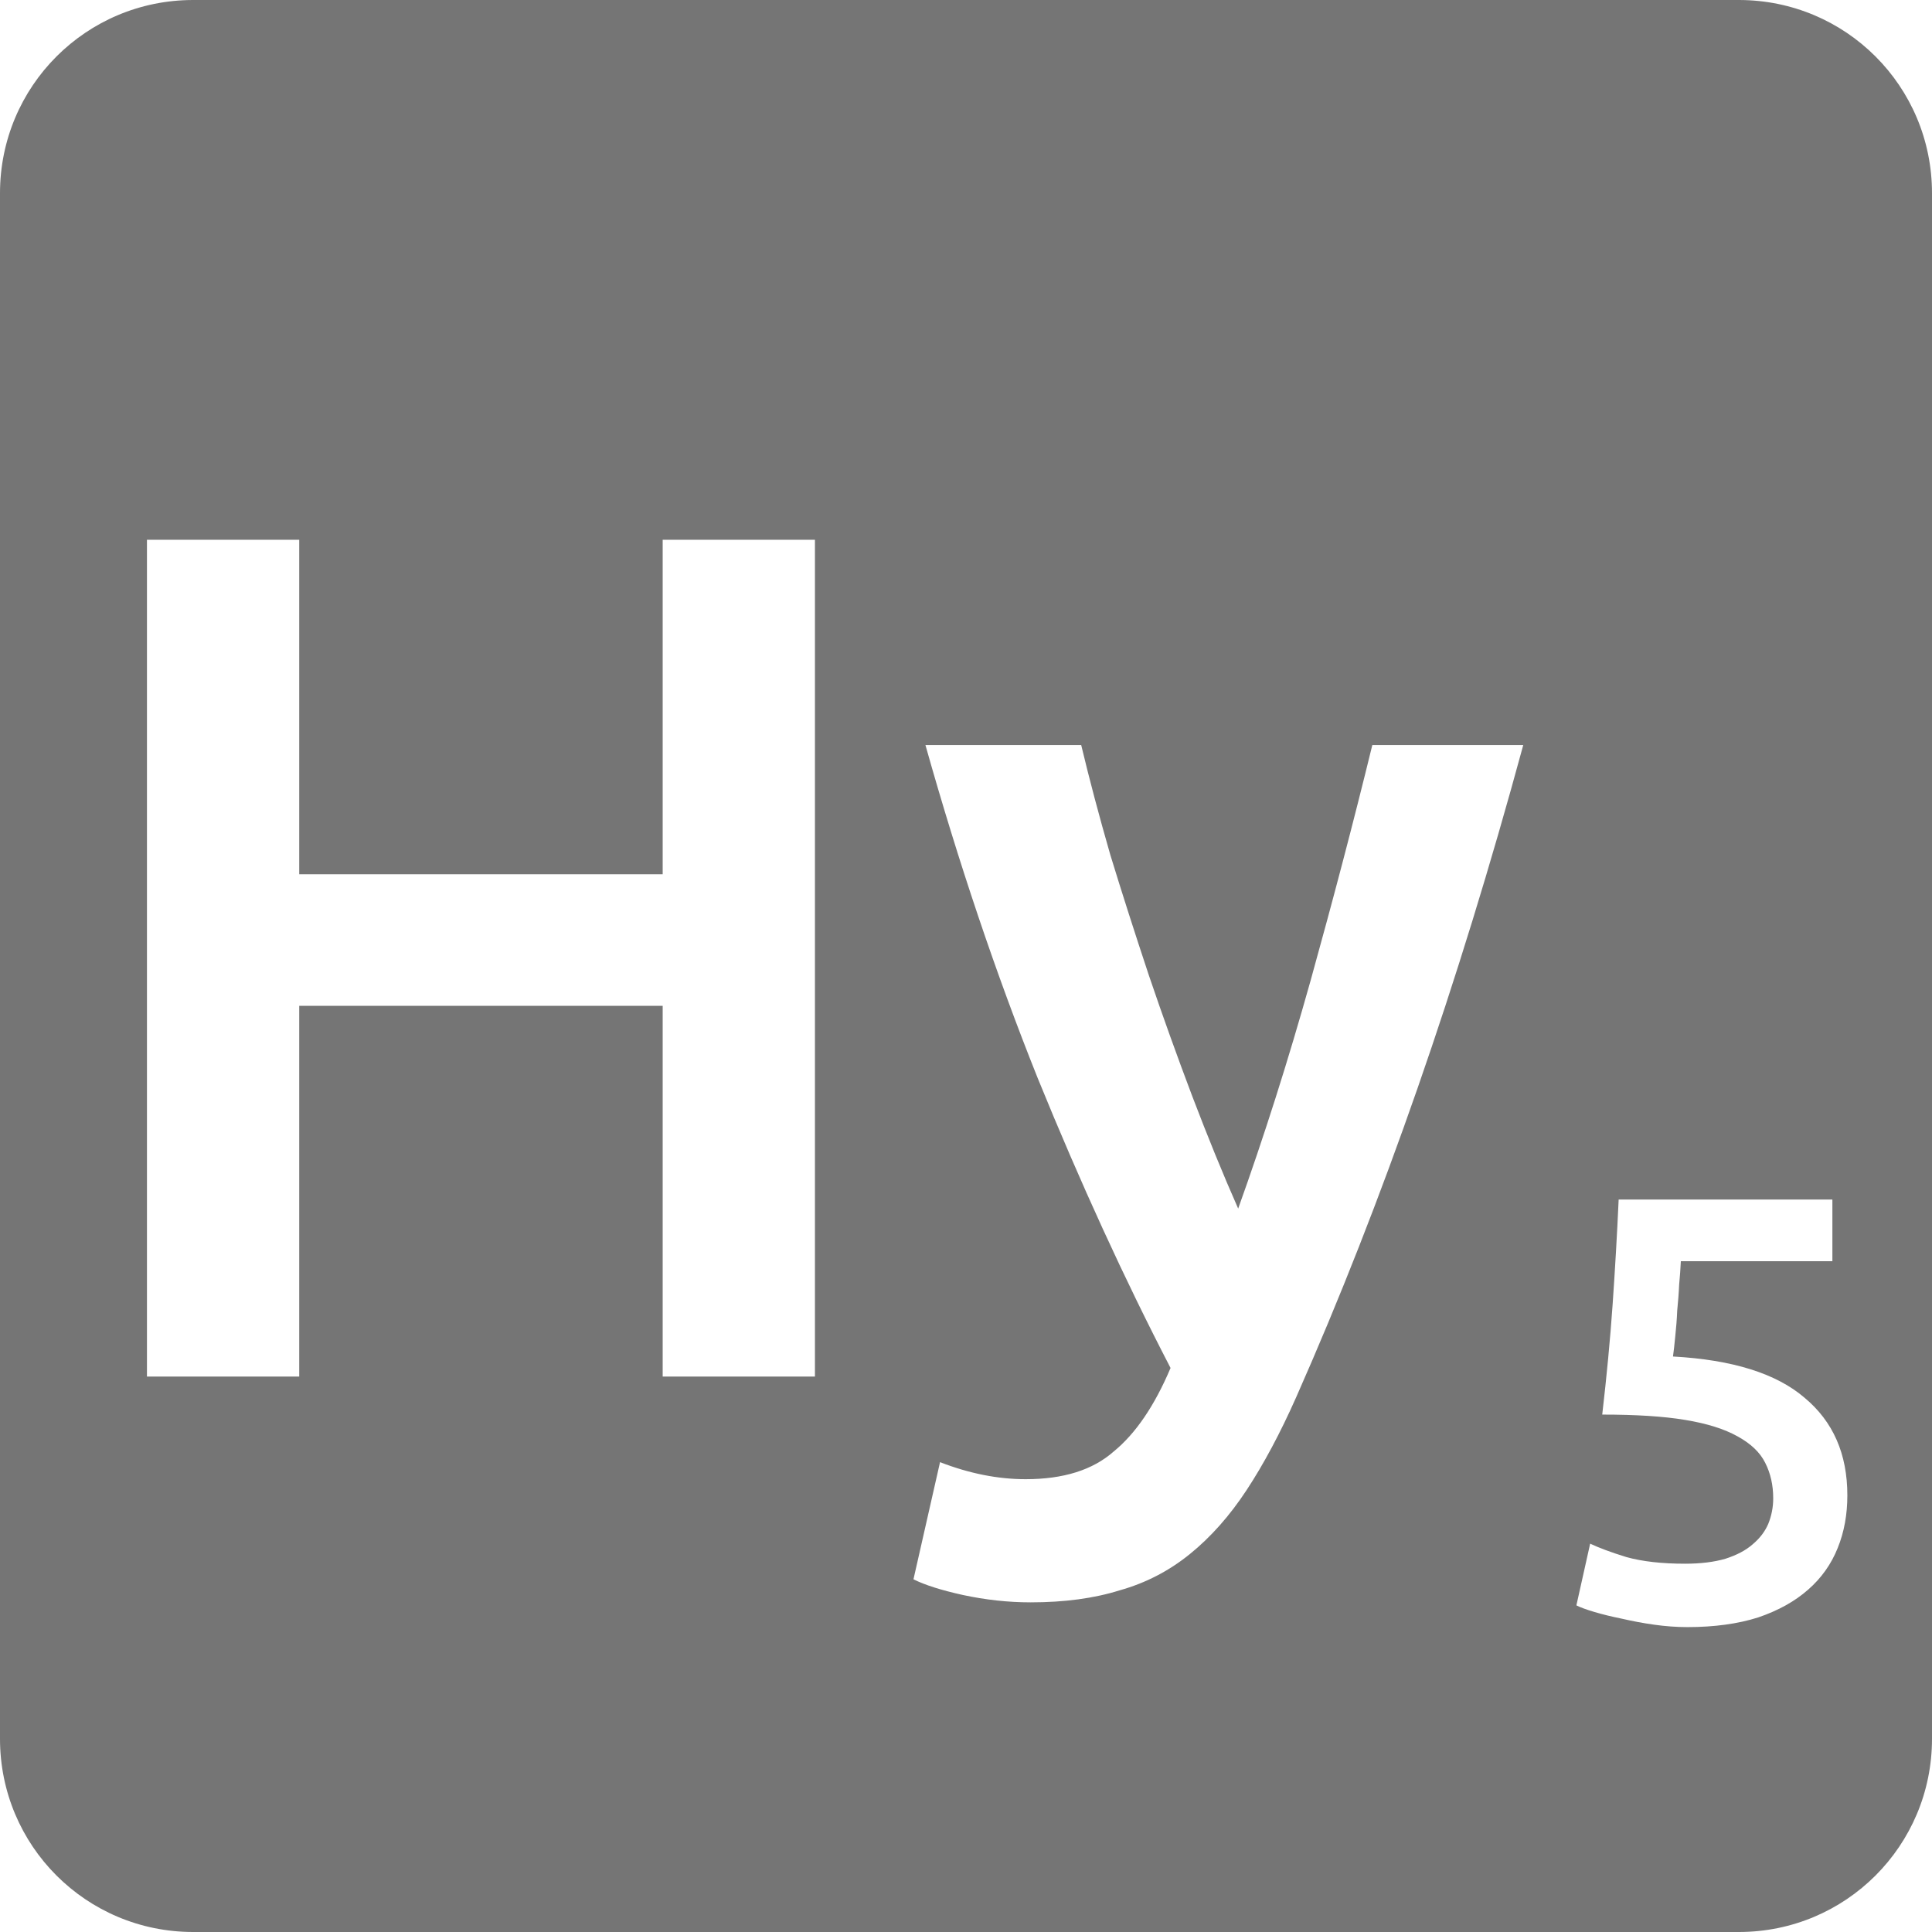 <svg viewBox="0 0 16 16" xmlns="http://www.w3.org/2000/svg">
 <path d="m 1.6 0 c -0.886 0 -1.6 0.714 -1.6 1.6 l 0 12.8 c 0 0.886 0.714 1.6 1.6 1.6 l 12.8 0 c 0.886 0 1.6 -0.714 1.6 -1.6 l 0 -12.8 c 0 -0.886 -0.714 -1.6 -1.6 -1.6 l -12.8 0 z m -0.383 4.47 1.261 0 0 2.77 3.01 0 0 -2.77 1.261 0 0 6.93 -1.261 0 0 -3.07 -3.01 0 0 3.07 -1.261 0 0 -6.93 z m 6.448 1.7 1.289 0 c 0.067 0.28 0.147 0.583 0.241 0.909 0.1 0.327 0.207 0.66 0.32 1 0.113 0.333 0.233 0.667 0.359 1 0.127 0.333 0.253 0.643 0.38 0.93 0.213 -0.593 0.413 -1.222 0.6 -1.889 0.187 -0.673 0.358 -1.323 0.511 -1.95 l 1.25 0 c -0.54 1.987 -1.166 3.787 -1.88 5.4 -0.133 0.3 -0.271 0.557 -0.411 0.77 -0.14 0.213 -0.297 0.39 -0.47 0.53 -0.173 0.14 -0.366 0.24 -0.58 0.3 -0.213 0.067 -0.459 0.1 -0.739 0.1 -0.187 0 -0.374 -0.021 -0.561 -0.061 -0.18 -0.04 -0.316 -0.083 -0.409 -0.13 l 0.22 -0.97 c 0.24 0.093 0.476 0.141 0.709 0.141 0.313 0 0.556 -0.076 0.73 -0.23 0.18 -0.147 0.337 -0.377 0.47 -0.691 -0.38 -0.733 -0.747 -1.533 -1.1 -2.4 c -0.347 -0.867 -0.656 -1.786 -0.93 -2.759 z m 5.741 3.764 1.769 0 0 0.511 -1.255 0 c -0.003 0.057 -0.007 0.122 -0.014 0.195 -0.003 0.07 -0.009 0.141 -0.016 0.214 -0.003 0.073 -0.009 0.144 -0.016 0.211 -0.007 0.067 -0.012 0.122 -0.019 0.169 0.493 0.027 0.856 0.141 1.089 0.341 0.237 0.197 0.355 0.466 0.355 0.809 0 0.157 -0.026 0.303 -0.08 0.436 -0.053 0.133 -0.135 0.249 -0.245 0.345 -0.11 0.097 -0.247 0.173 -0.414 0.23 -0.167 0.053 -0.363 0.08 -0.586 0.08 -0.09 0 -0.182 -0.007 -0.275 -0.02 -0.093 -0.013 -0.182 -0.03 -0.269 -0.05 -0.083 -0.017 -0.158 -0.035 -0.225 -0.055 -0.067 -0.02 -0.117 -0.038 -0.15 -0.055 l 0.114 -0.511 c 0.07 0.033 0.17 0.071 0.3 0.111 0.133 0.037 0.296 0.055 0.486 0.055 0.13 0 0.241 -0.014 0.334 -0.041 0.093 -0.03 0.168 -0.069 0.225 -0.119 0.06 -0.05 0.103 -0.107 0.13 -0.17 0.027 -0.067 0.041 -0.138 0.041 -0.211 0 -0.11 -0.022 -0.207 -0.066 -0.294 -0.043 -0.087 -0.12 -0.16 -0.23 -0.22 -0.107 -0.06 -0.251 -0.106 -0.434 -0.136 -0.18 -0.03 -0.409 -0.044 -0.686 -0.044 0.037 -0.32 0.066 -0.624 0.086 -0.911 0.02 -0.29 0.037 -0.58 0.05 -0.87 z" style="fill:#757575;fill-opacity:1"/>
</svg>
